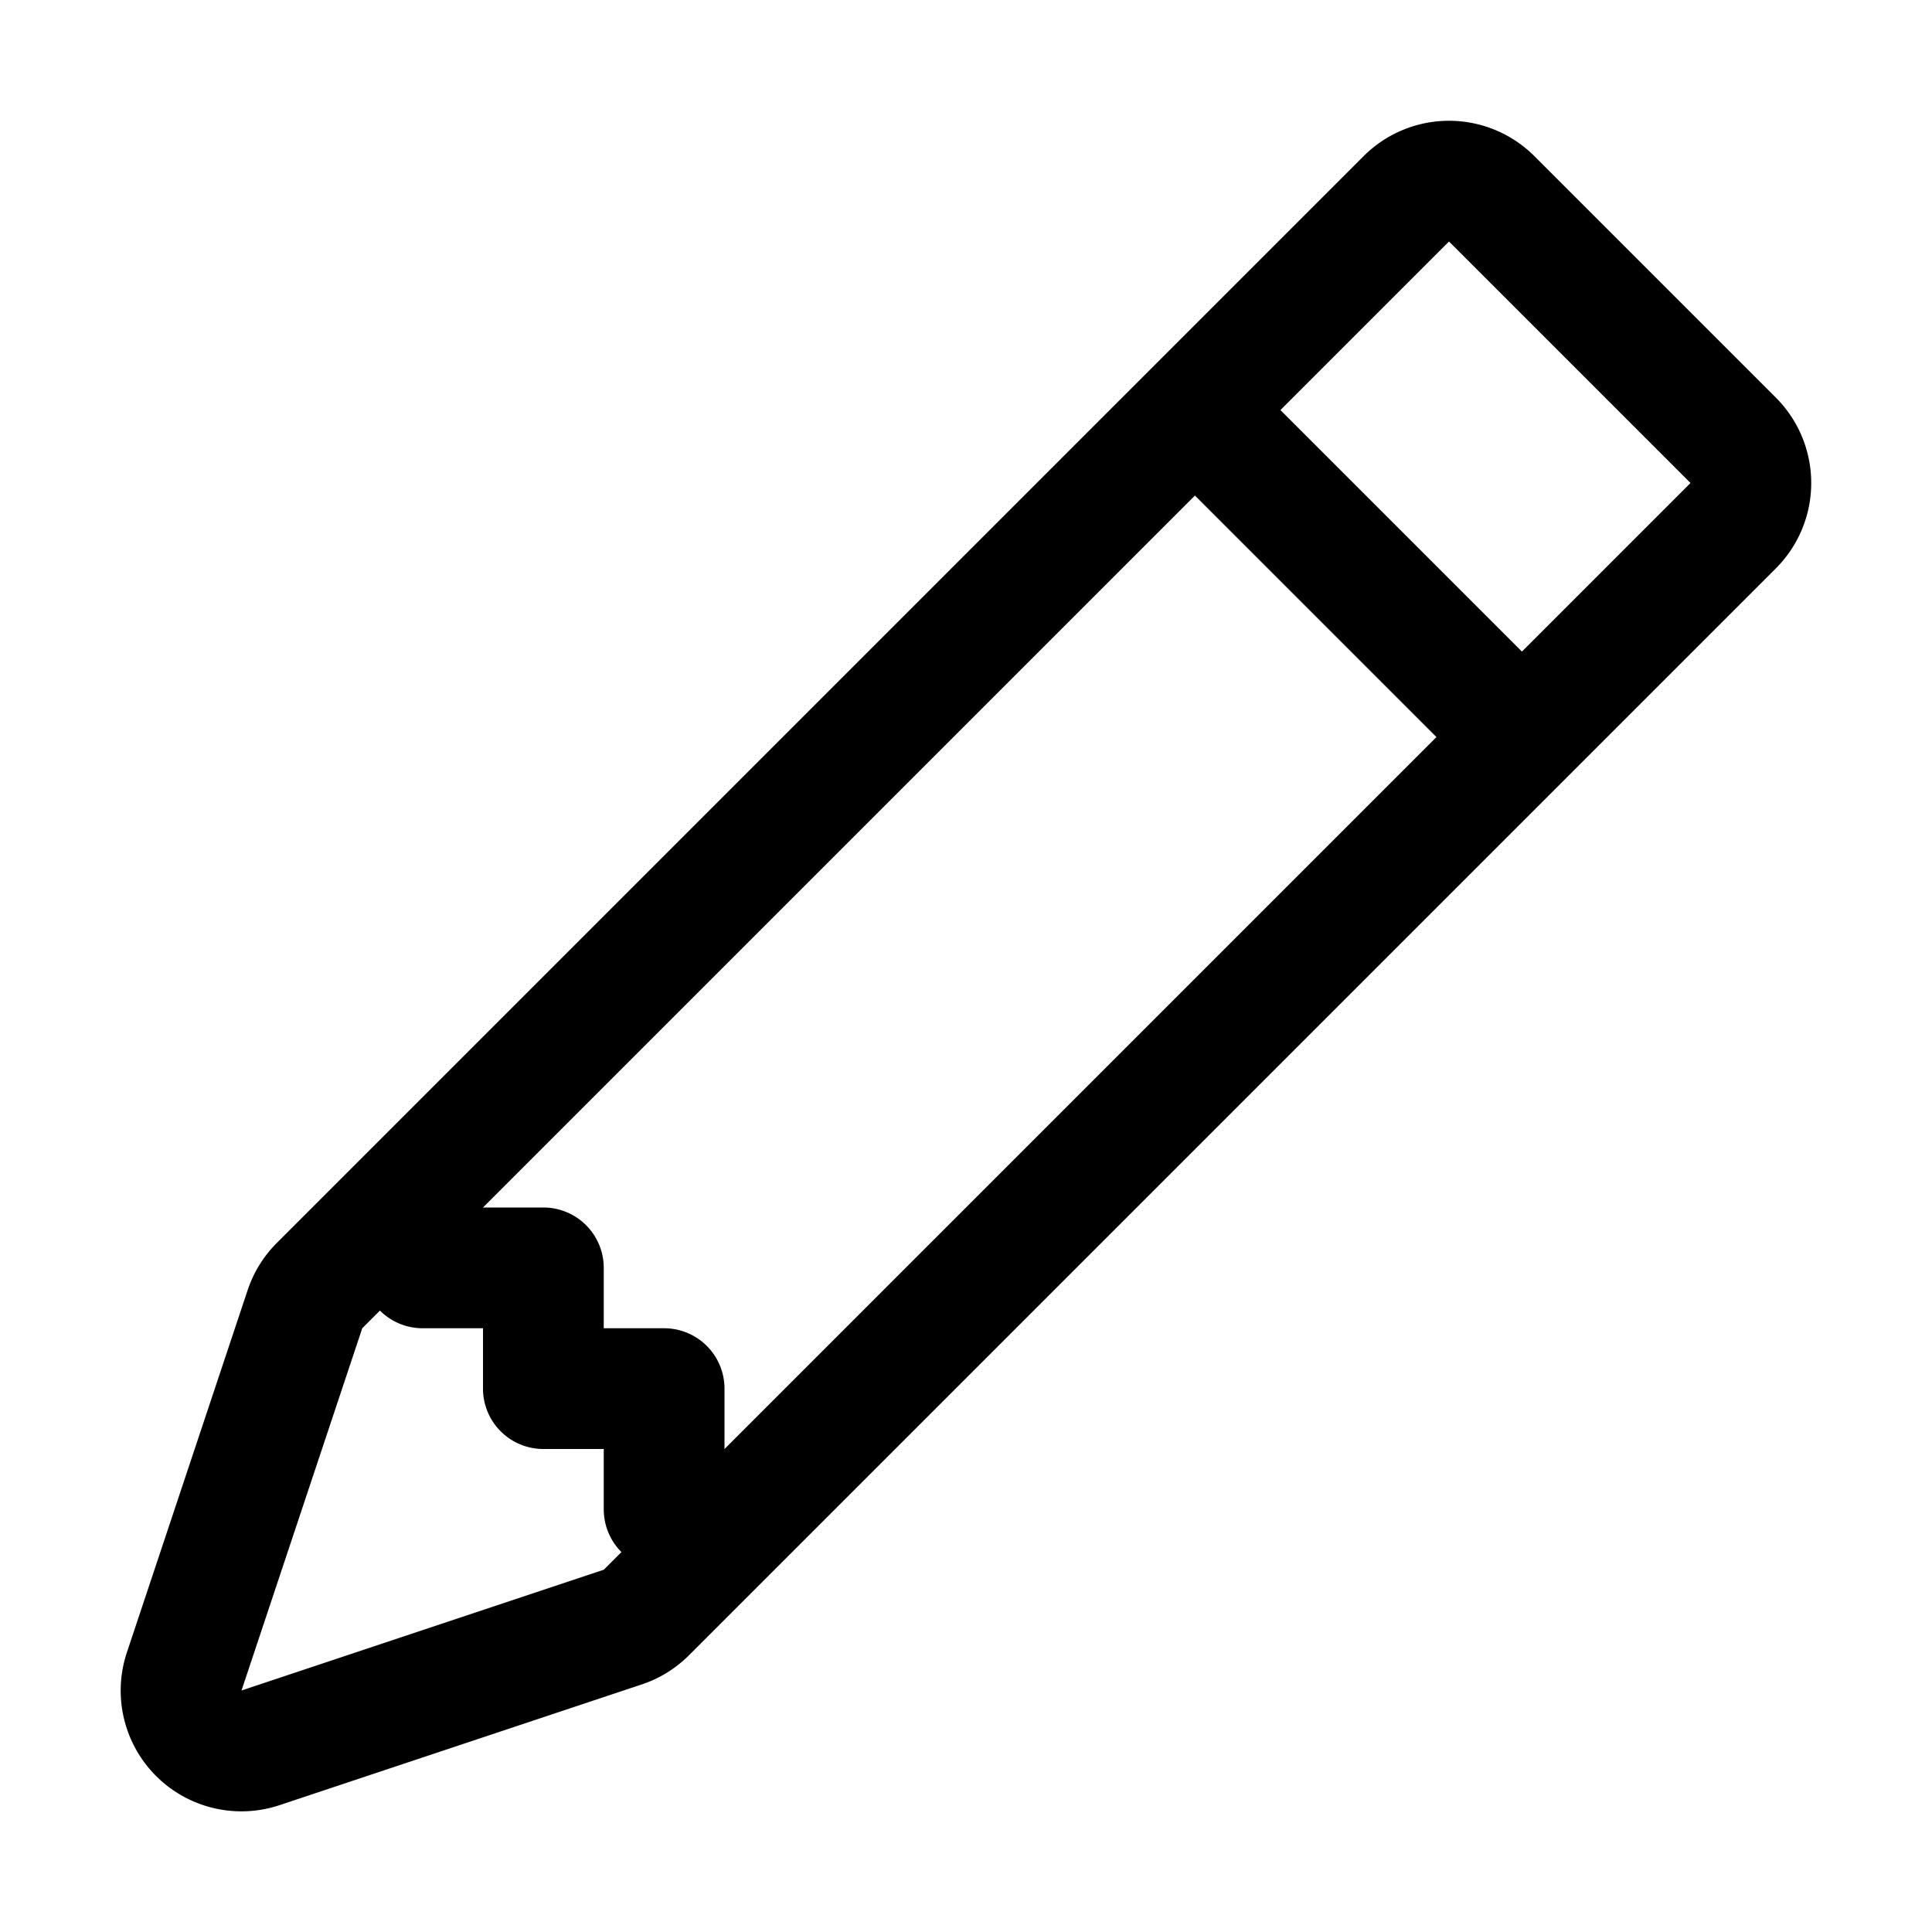 <svg stroke-width="0" viewBox="0 0 16 16" class="sc-jRSrLI eTUSsC" xmlns="http://www.w3.org/2000/svg"><path fill-rule="evenodd" d="M11.293 1.293a1 1 0 011.414 0l2 2a1 1 0 010 1.414l-9 9a1 1 0 01-.39.242l-3 1a1 1 0 01-1.266-1.265l1-3a1 1 0 01.242-.391l9-9zM12 2l2 2-9 9-3 1 1-3 9-9z" clip-rule="evenodd"></path><path fill-rule="evenodd" d="M12.146 6.354l-2.5-2.5.708-.708 2.5 2.5-.707.708zM3 10v.5a.5.5 0 00.5.5H4v.5a.5.5 0 00.5.5H5v.5a.5.5 0 00.5.5H6v-1.5a.5.5 0 00-.5-.5H5v-.5a.5.5 0 00-.5-.5H3z" clip-rule="evenodd"></path></svg>
